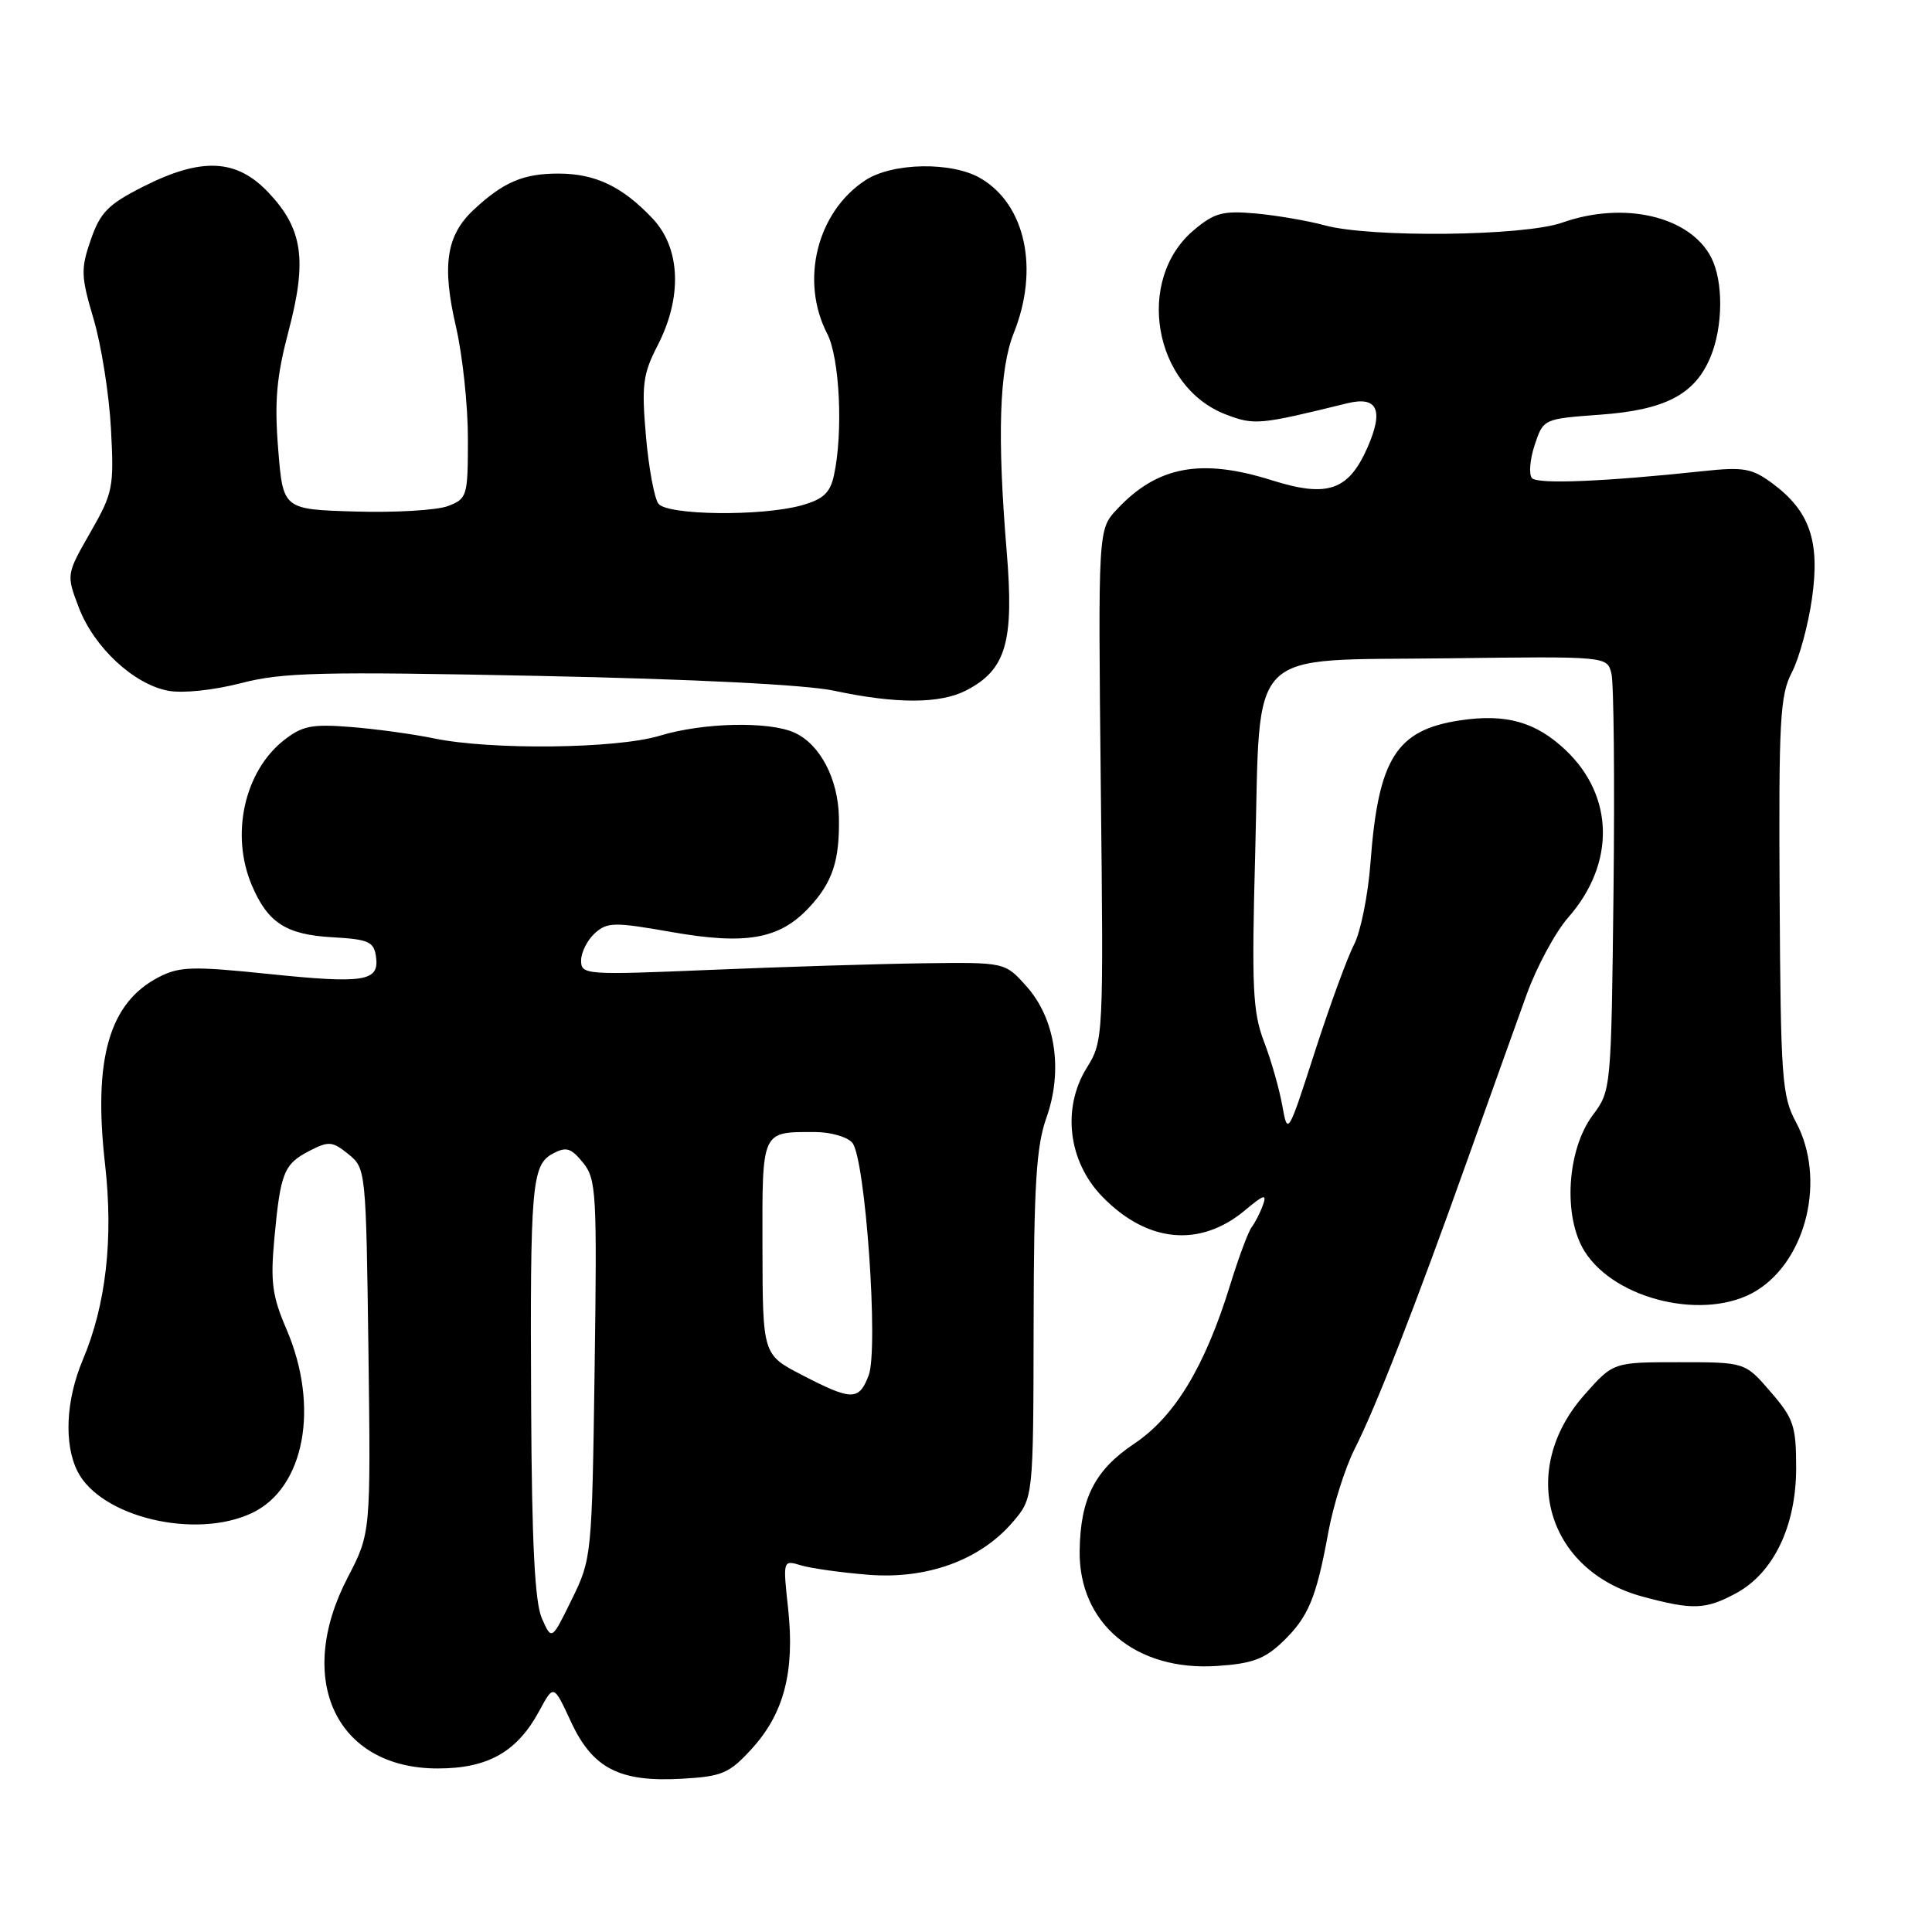 <?xml version="1.0" encoding="UTF-8" standalone="no"?>
<!DOCTYPE svg PUBLIC "-//W3C//DTD SVG 1.1//EN" "http://www.w3.org/Graphics/SVG/1.1/DTD/svg11.dtd" >
<svg xmlns="http://www.w3.org/2000/svg" xmlns:xlink="http://www.w3.org/1999/xlink" version="1.1" viewBox="0 0 256 256">
 <g >
 <path fill="currentColor"
d=" M 99.58 231.76 C 103.87 227.08 105.32 221.53 104.44 213.24 C 103.73 206.70 103.73 206.70 106.12 207.41 C 107.43 207.81 111.42 208.37 115.00 208.66 C 122.81 209.30 129.86 206.74 134.19 201.69 C 136.92 198.50 136.92 198.50 136.96 175.63 C 136.99 157.01 137.31 151.91 138.65 148.12 C 140.89 141.83 139.85 134.98 136.01 130.69 C 133.17 127.50 133.17 127.50 122.33 127.64 C 116.38 127.72 103.74 128.11 94.25 128.51 C 77.54 129.21 77.00 129.17 77.00 127.27 C 77.00 126.19 77.82 124.57 78.81 123.67 C 80.47 122.17 81.36 122.16 89.00 123.50 C 98.85 125.23 103.27 124.45 107.19 120.27 C 110.32 116.92 111.27 114.04 111.16 108.29 C 111.06 103.20 108.66 98.62 105.29 97.09 C 101.91 95.54 93.17 95.74 87.41 97.49 C 81.71 99.22 65.07 99.41 57.50 97.84 C 54.75 97.27 49.79 96.59 46.48 96.33 C 41.32 95.92 40.05 96.17 37.61 98.09 C 32.38 102.21 30.52 110.58 33.36 117.28 C 35.47 122.27 37.90 123.84 44.01 124.19 C 48.83 124.46 49.54 124.77 49.82 126.75 C 50.29 130.05 48.33 130.37 35.56 129.05 C 25.50 128.01 23.78 128.06 21.03 129.48 C 14.46 132.88 12.33 140.31 13.92 154.27 C 15.04 164.14 14.05 172.90 10.97 180.19 C 8.72 185.53 8.45 191.36 10.28 194.98 C 13.35 201.03 25.92 204.03 33.39 200.48 C 40.36 197.18 42.38 186.41 37.96 176.13 C 36.06 171.72 35.82 169.86 36.36 164.04 C 37.17 155.35 37.61 154.25 41.03 152.48 C 43.56 151.18 44.05 151.22 46.16 152.93 C 48.48 154.80 48.50 155.04 48.82 178.98 C 49.13 203.14 49.13 203.14 46.07 209.03 C 39.01 222.59 44.54 234.33 58.00 234.33 C 64.67 234.33 68.54 232.13 71.48 226.66 C 73.36 223.18 73.36 223.18 75.65 228.13 C 78.53 234.34 82.10 236.17 90.39 235.69 C 95.69 235.39 96.63 234.98 99.58 231.76 Z  M 169.93 217.57 C 173.37 214.28 174.41 211.77 176.01 203.03 C 176.66 199.48 178.22 194.53 179.48 192.03 C 182.34 186.40 187.55 173.03 194.51 153.50 C 197.45 145.25 200.95 135.49 202.28 131.80 C 203.61 128.12 206.09 123.52 207.79 121.58 C 214.06 114.45 213.91 105.48 207.42 99.36 C 203.48 95.65 199.54 94.54 193.48 95.45 C 185.01 96.72 182.63 100.50 181.60 114.28 C 181.28 118.56 180.30 123.46 179.42 125.16 C 178.53 126.87 176.19 133.27 174.22 139.38 C 170.66 150.41 170.62 150.47 169.91 146.50 C 169.52 144.30 168.43 140.47 167.48 138.00 C 165.99 134.09 165.84 130.83 166.32 113.08 C 167.06 85.27 164.78 87.58 191.83 87.23 C 212.95 86.96 212.95 86.96 213.52 89.24 C 213.84 90.49 213.96 103.44 213.80 118.01 C 213.50 144.31 213.48 144.52 211.06 147.75 C 207.62 152.34 207.08 161.21 209.97 165.81 C 214.05 172.31 226.08 175.08 232.71 171.04 C 239.42 166.94 241.97 156.15 237.98 148.70 C 236.11 145.22 235.95 142.94 235.81 118.72 C 235.68 95.43 235.86 92.12 237.42 89.12 C 238.39 87.26 239.60 82.83 240.10 79.28 C 241.18 71.70 239.80 67.71 234.85 64.05 C 232.14 62.05 231.05 61.85 225.64 62.43 C 212.60 63.82 203.79 64.18 203.00 63.36 C 202.56 62.89 202.71 60.92 203.34 59.00 C 204.50 55.50 204.50 55.50 212.00 54.95 C 220.64 54.33 224.57 52.28 226.64 47.33 C 228.33 43.28 228.37 37.28 226.74 34.11 C 223.92 28.65 215.19 26.61 207.00 29.50 C 201.91 31.30 181.58 31.52 175.50 29.85 C 173.30 29.25 169.22 28.55 166.42 28.29 C 162.02 27.90 160.93 28.19 158.19 30.49 C 150.37 37.08 152.85 51.26 162.46 54.93 C 166.22 56.36 166.88 56.30 178.50 53.44 C 182.54 52.45 183.39 54.32 181.18 59.34 C 178.66 65.02 175.89 65.96 168.53 63.64 C 159.14 60.68 153.34 61.77 148.00 67.49 C 145.50 70.16 145.50 70.16 145.86 104.03 C 146.23 137.65 146.21 137.92 143.99 141.51 C 140.69 146.85 141.54 153.90 146.04 158.54 C 152.01 164.70 159.04 165.36 165.03 160.32 C 167.46 158.28 167.89 158.16 167.35 159.66 C 166.99 160.67 166.32 161.98 165.87 162.58 C 165.41 163.17 164.12 166.63 163.00 170.27 C 159.65 181.11 155.66 187.71 150.27 191.31 C 145.07 194.79 143.15 198.56 143.06 205.50 C 142.93 215.11 150.50 221.46 161.25 220.75 C 165.89 220.45 167.57 219.83 169.93 217.57 Z  M 229.99 211.14 C 235.00 208.46 238.00 202.22 238.00 194.51 C 238.00 188.93 237.67 187.96 234.61 184.42 C 231.23 180.50 231.23 180.50 222.50 180.50 C 213.77 180.50 213.77 180.50 209.97 184.79 C 201.07 194.81 204.92 208.14 217.69 211.57 C 224.29 213.35 225.99 213.29 229.99 211.14 Z  M 128.03 91.48 C 133.32 88.75 134.39 85.06 133.39 73.04 C 132.12 57.76 132.41 48.93 134.33 44.13 C 137.72 35.67 135.90 27.14 129.96 23.64 C 126.16 21.39 118.24 21.53 114.64 23.90 C 108.24 28.12 105.99 37.21 109.61 44.22 C 111.27 47.42 111.74 57.35 110.50 62.99 C 109.99 65.33 109.08 66.16 106.18 66.97 C 100.91 68.43 88.47 68.29 87.25 66.75 C 86.71 66.06 85.96 62.03 85.59 57.79 C 85.00 50.99 85.19 49.56 87.13 45.79 C 90.45 39.36 90.18 32.85 86.44 28.92 C 82.43 24.69 78.86 23.00 73.98 23.00 C 69.32 23.00 66.71 24.12 62.76 27.80 C 59.13 31.19 58.53 35.17 60.43 43.35 C 61.29 47.08 62.00 53.71 62.00 58.09 C 62.00 65.78 61.91 66.08 59.34 67.06 C 57.88 67.61 52.37 67.94 47.09 67.78 C 37.50 67.50 37.50 67.50 36.86 59.50 C 36.35 53.15 36.64 49.92 38.24 43.85 C 40.72 34.46 40.12 30.33 35.59 25.53 C 31.34 21.02 26.71 20.81 18.93 24.75 C 14.33 27.08 13.28 28.15 12.03 31.77 C 10.69 35.64 10.72 36.60 12.40 42.27 C 13.42 45.69 14.45 52.21 14.70 56.75 C 15.12 64.58 14.99 65.28 11.96 70.57 C 8.78 76.13 8.78 76.13 10.45 80.52 C 12.47 85.79 17.72 90.67 22.29 91.53 C 24.22 91.89 28.29 91.46 31.94 90.52 C 37.45 89.09 42.46 88.97 71.37 89.56 C 91.86 89.98 106.79 90.73 110.50 91.52 C 118.78 93.29 124.57 93.27 128.03 91.48 Z  M 71.80 214.44 C 70.87 212.32 70.47 204.55 70.38 186.50 C 70.23 156.93 70.45 154.36 73.27 152.85 C 75.03 151.91 75.67 152.11 77.26 154.07 C 79.02 156.25 79.12 158.07 78.79 181.45 C 78.44 206.22 78.40 206.56 75.76 211.94 C 73.10 217.38 73.10 217.38 71.80 214.44 Z  M 106.28 182.20 C 101.06 179.50 101.06 179.50 101.03 165.36 C 101.00 149.66 100.84 150.00 107.96 150.00 C 110.05 150.00 112.29 150.64 112.94 151.43 C 114.67 153.51 116.44 178.77 115.10 182.25 C 113.81 185.62 112.88 185.62 106.28 182.20 Z "/>
</g>
</svg>